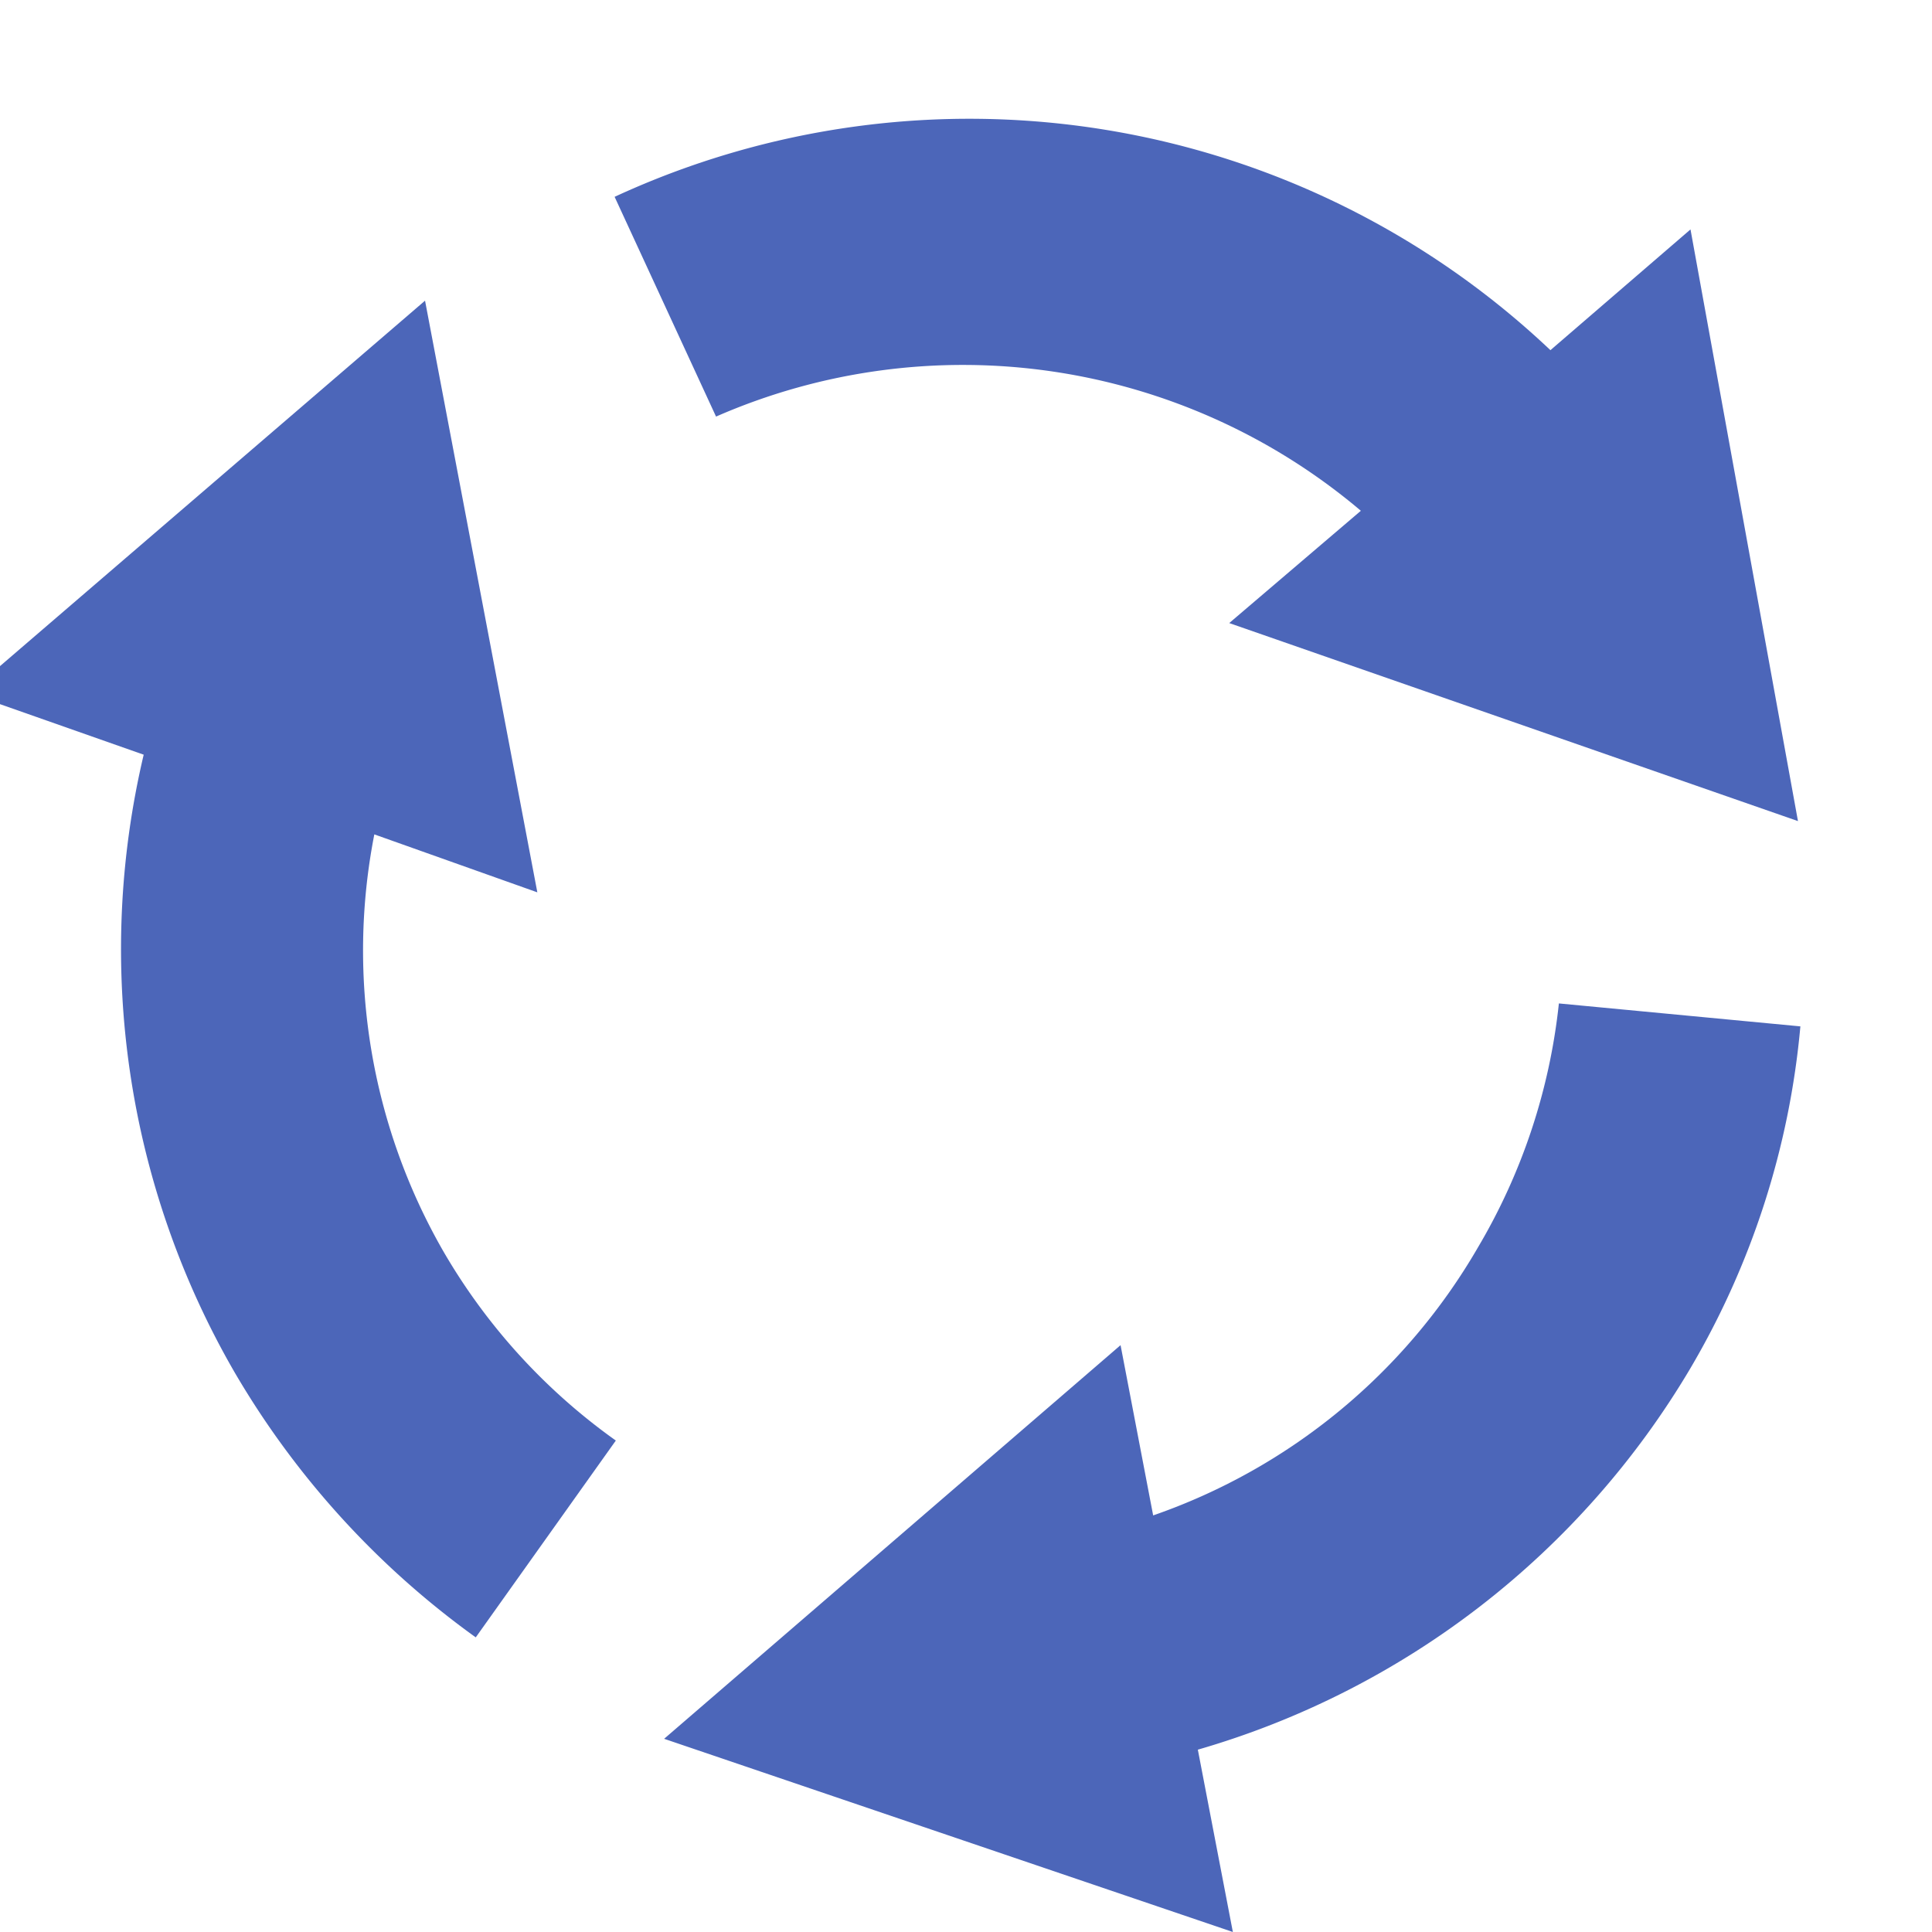 <svg xmlns="http://www.w3.org/2000/svg" width="16" height="16" viewBox="0 0 16 16"><title>status-2</title><path d="M11.27,4.23l-1.09.93L14.89,6.8,14,1.9l-1.16,1A7,7,0,0,0,5.09,1.63l.84,1.82A5.1,5.1,0,0,1,11.27,4.23Z" style="fill:#4c66b9"/><path d="M3.67,10.36A5,5,0,0,1,3.1,6.91l1.35.48-.93-4.9L-.26,5.74l1.45.51a7,7,0,0,0,.75,5.11,7.13,7.13,0,0,0,2,2.2L5.1,11.93A5,5,0,0,1,3.67,10.36Z" style="fill:#4c66b9"/><path d="M12.24,10.33a5,5,0,0,1-2.69,2.22l-.27-1.41L5.5,14.4,10.21,16l-.29-1.51A7,7,0,0,0,14,11.33a6.78,6.78,0,0,0,.91-2.83l-2-.19A5,5,0,0,1,12.24,10.33Z" style="fill:#4c66b9"/></svg>